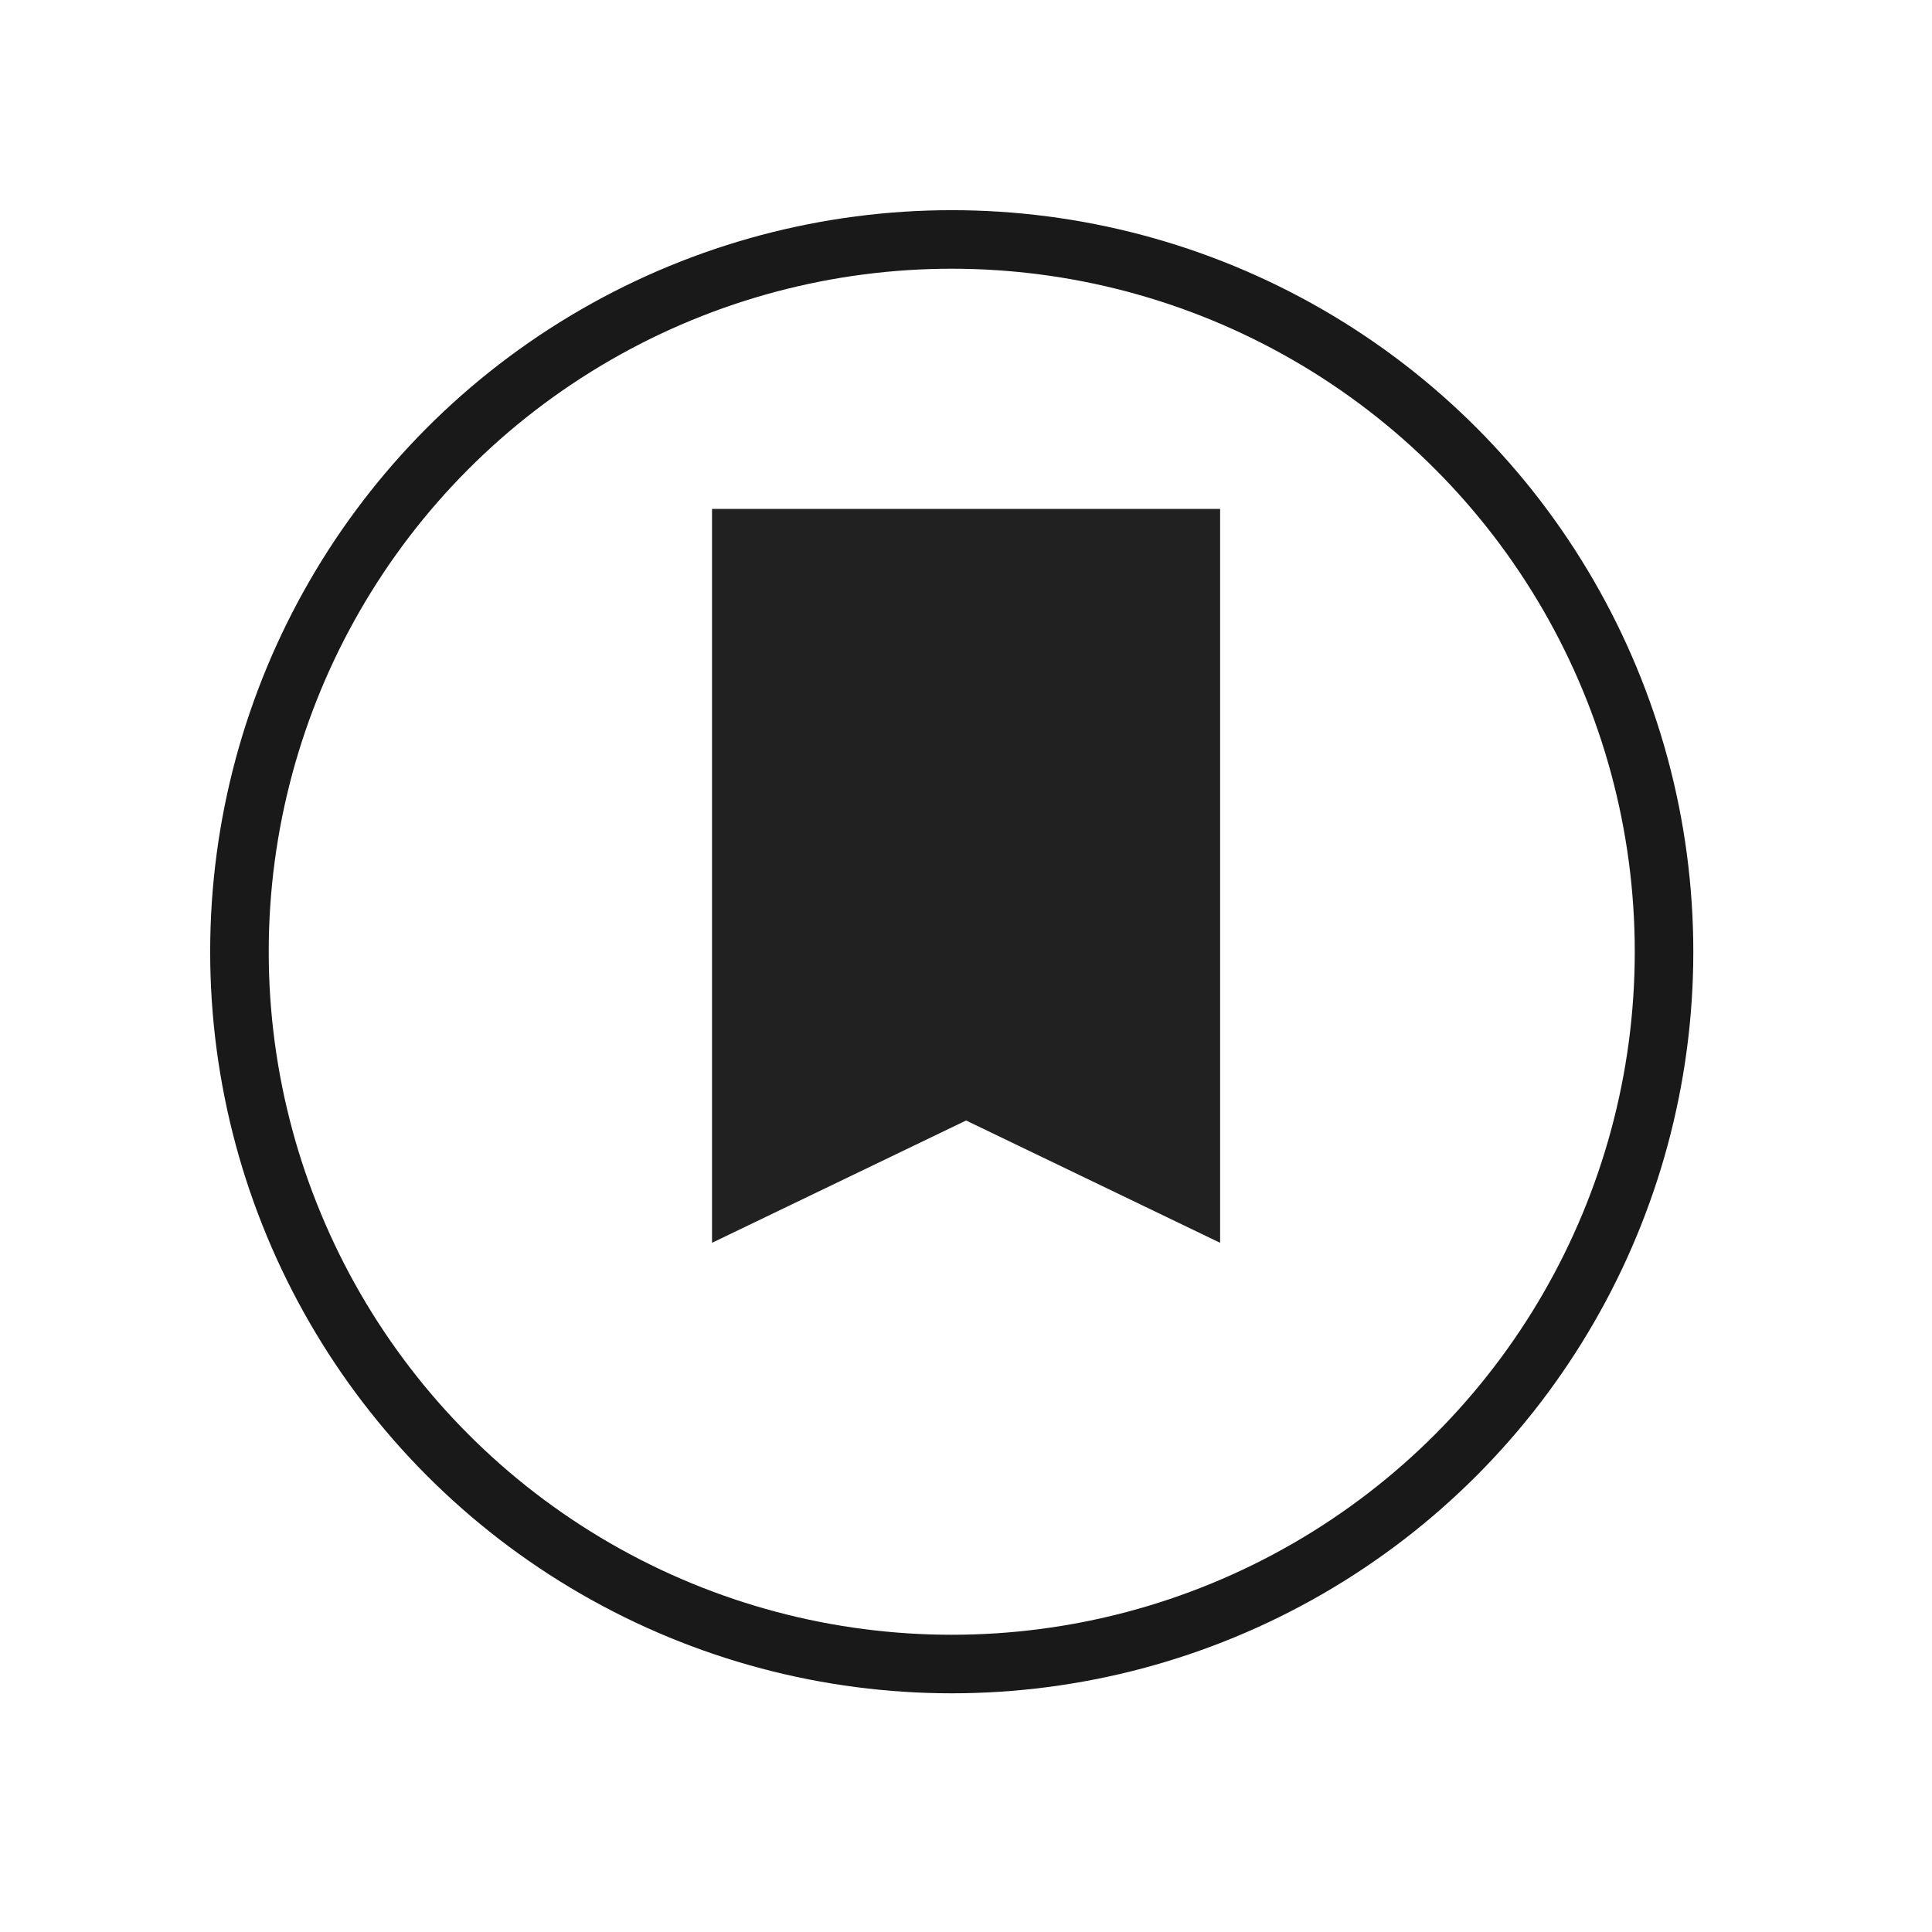 <svg width="66" height="66" viewBox="0 0 66 66" fill="none" xmlns="http://www.w3.org/2000/svg">
<g filter="url(#filter0_d_1_542)">
<circle cx="32.513" cy="30.718" r="25.333" fill="white"/>
<circle cx="32.513" cy="30.718" r="24.333" stroke="#191919" stroke-width="2"/>
</g>
<path d="M24.324 42.456V17.385H41.681V42.456L33.003 38.278L24.324 42.456Z" fill="#212121"/>
<defs>
<filter id="filter0_d_1_542" x="6.19888e-06" y="4.64916e-06" width="65.025" height="65.025" filterUnits="userSpaceOnUse" color-interpolation-filters="sRGB">
<feFlood flood-opacity="0" result="BackgroundImageFix"/>
<feColorMatrix in="SourceAlpha" type="matrix" values="0 0 0 0 0 0 0 0 0 0 0 0 0 0 0 0 0 0 127 0" result="hardAlpha"/>
<feOffset dy="1.795"/>
<feGaussianBlur stdDeviation="3.59"/>
<feComposite in2="hardAlpha" operator="out"/>
<feColorMatrix type="matrix" values="0 0 0 0 0 0 0 0 0 0 0 0 0 0 0 0 0 0 0.1 0"/>
<feBlend mode="normal" in2="BackgroundImageFix" result="effect1_dropShadow_1_542"/>
<feBlend mode="normal" in="SourceGraphic" in2="effect1_dropShadow_1_542" result="shape"/>
</filter>
</defs>
</svg>
